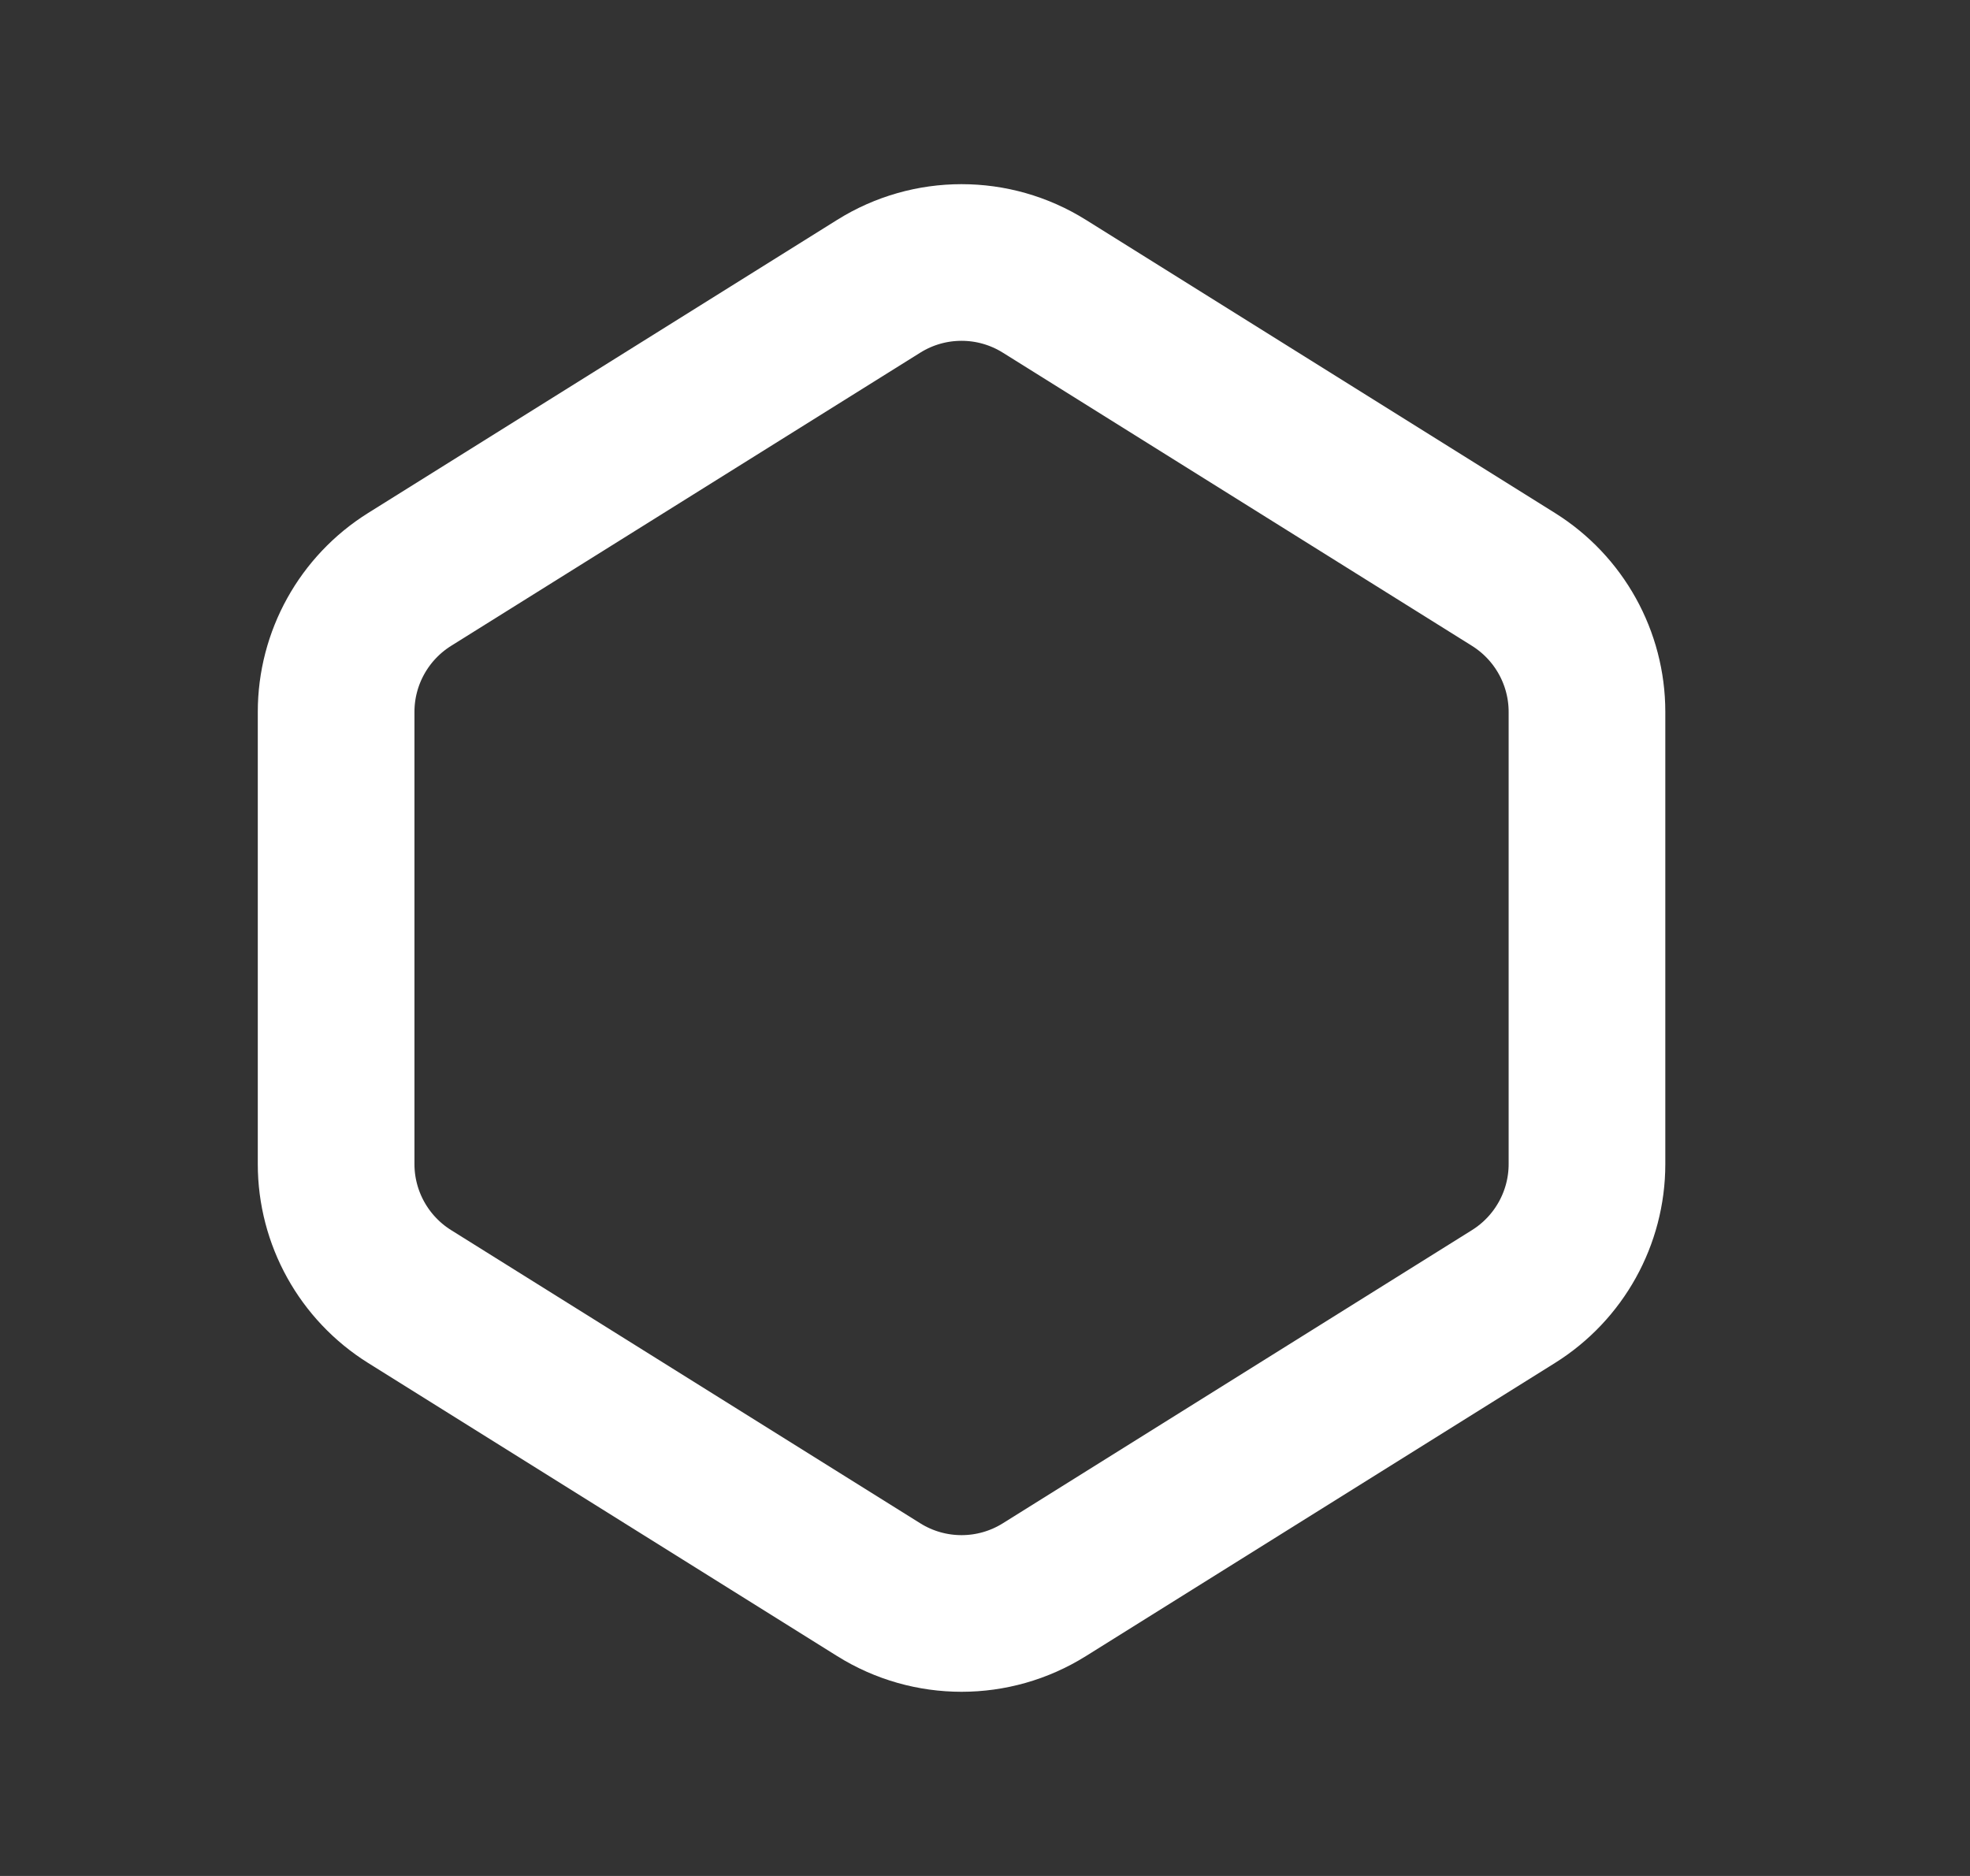<svg width="21" height="20" viewBox="0 0 21 20" fill="none" xmlns="http://www.w3.org/2000/svg">
<rect x="0" y="0" width="21" height="20" fill="#333333" stroke="none"/>
<path d="M4.367 6.177L9.367 3.052C9.907 2.714 10.593 2.714 11.133 3.052L16.133 6.177C16.621 6.482 16.917 7.016 16.917 7.59V12.41C16.917 12.984 16.621 13.518 16.133 13.823L11.133 16.948C10.593 17.286 9.907 17.286 9.367 16.948L4.367 13.823C3.879 13.518 3.583 12.984 3.583 12.41V7.59C3.583 7.016 3.879 6.482 4.367 6.177Z" stroke="white" stroke-width="1.67" stroke-linecap="round"/>
</svg>
